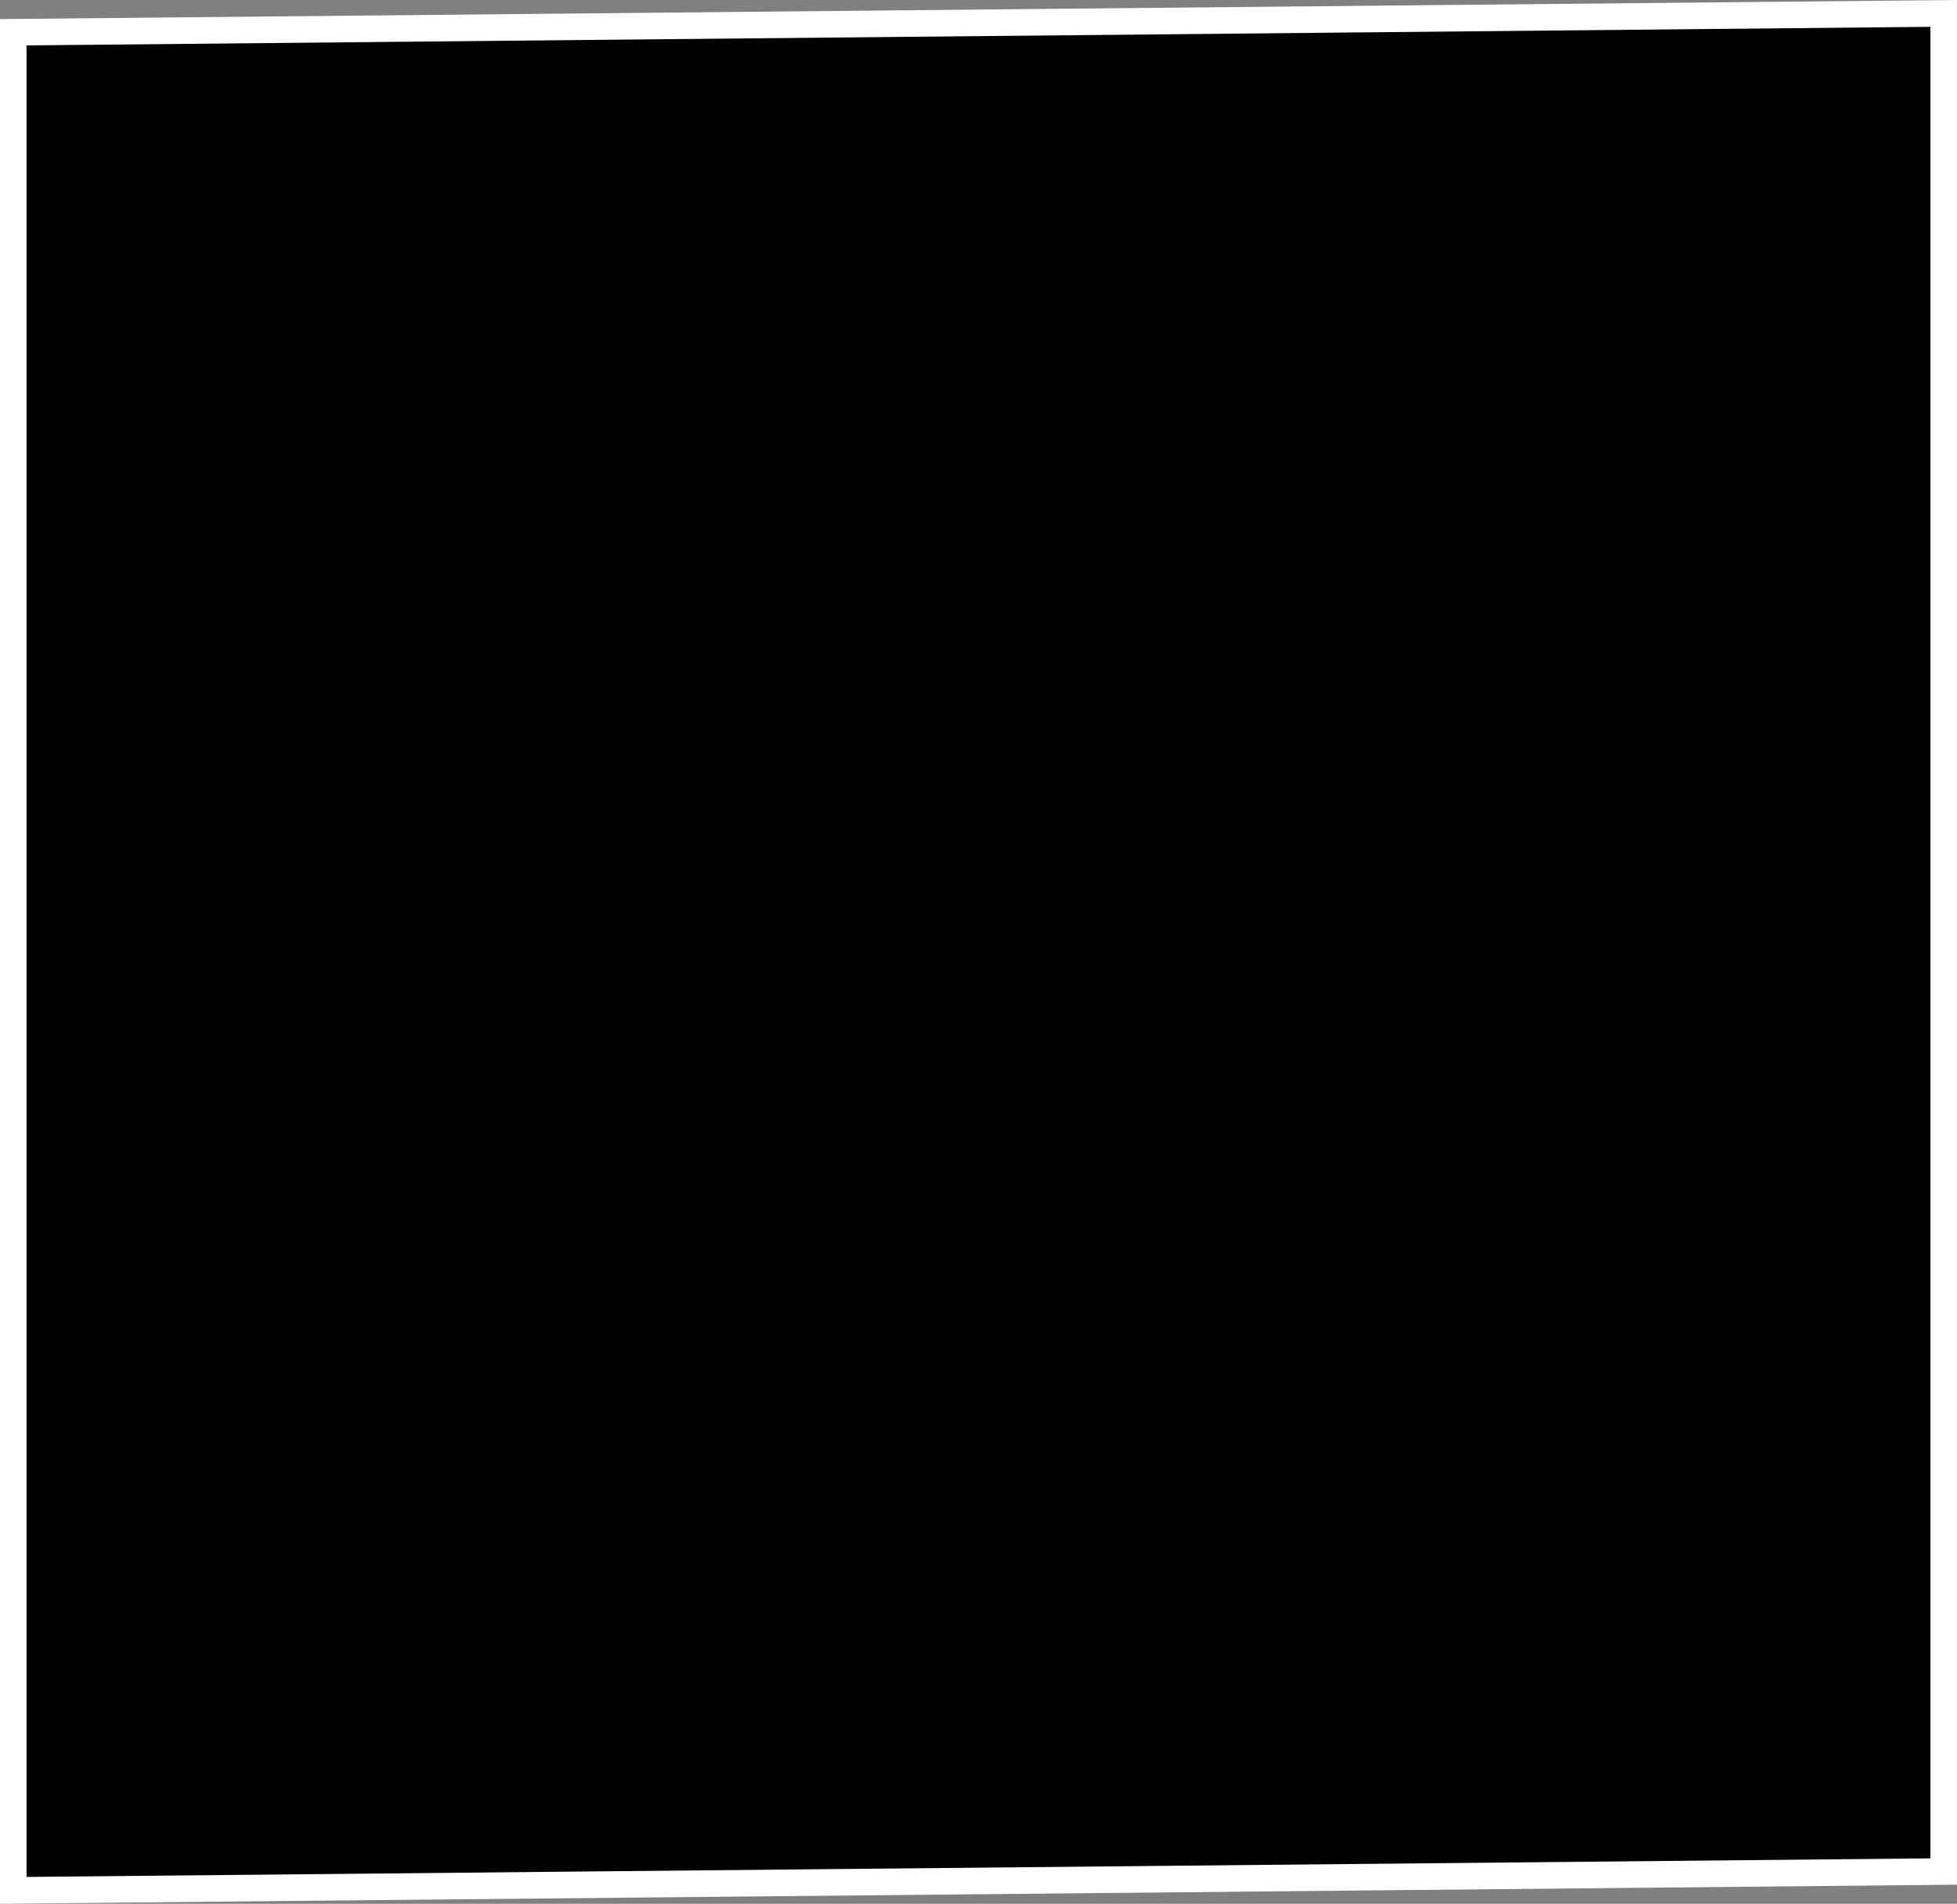 <svg version="1.1" xmlns="http://www.w3.org/2000/svg" xmlns:xlink="http://www.w3.org/1999/xlink" width="331.5" height="322.444" viewBox="0,0,331.5,322.444"><rect x="0" y="0" width="331.5" height="322.444" fill="#808080" stroke="none"/><g transform="translate(-74.25,-2.828)"><g fill="#000000" stroke="#ffffff" stroke-width="4.5" stroke-miterlimit="10"><path d="M76.5,323v-314.709l327,-3.191v314.709z"/></g></g></svg>